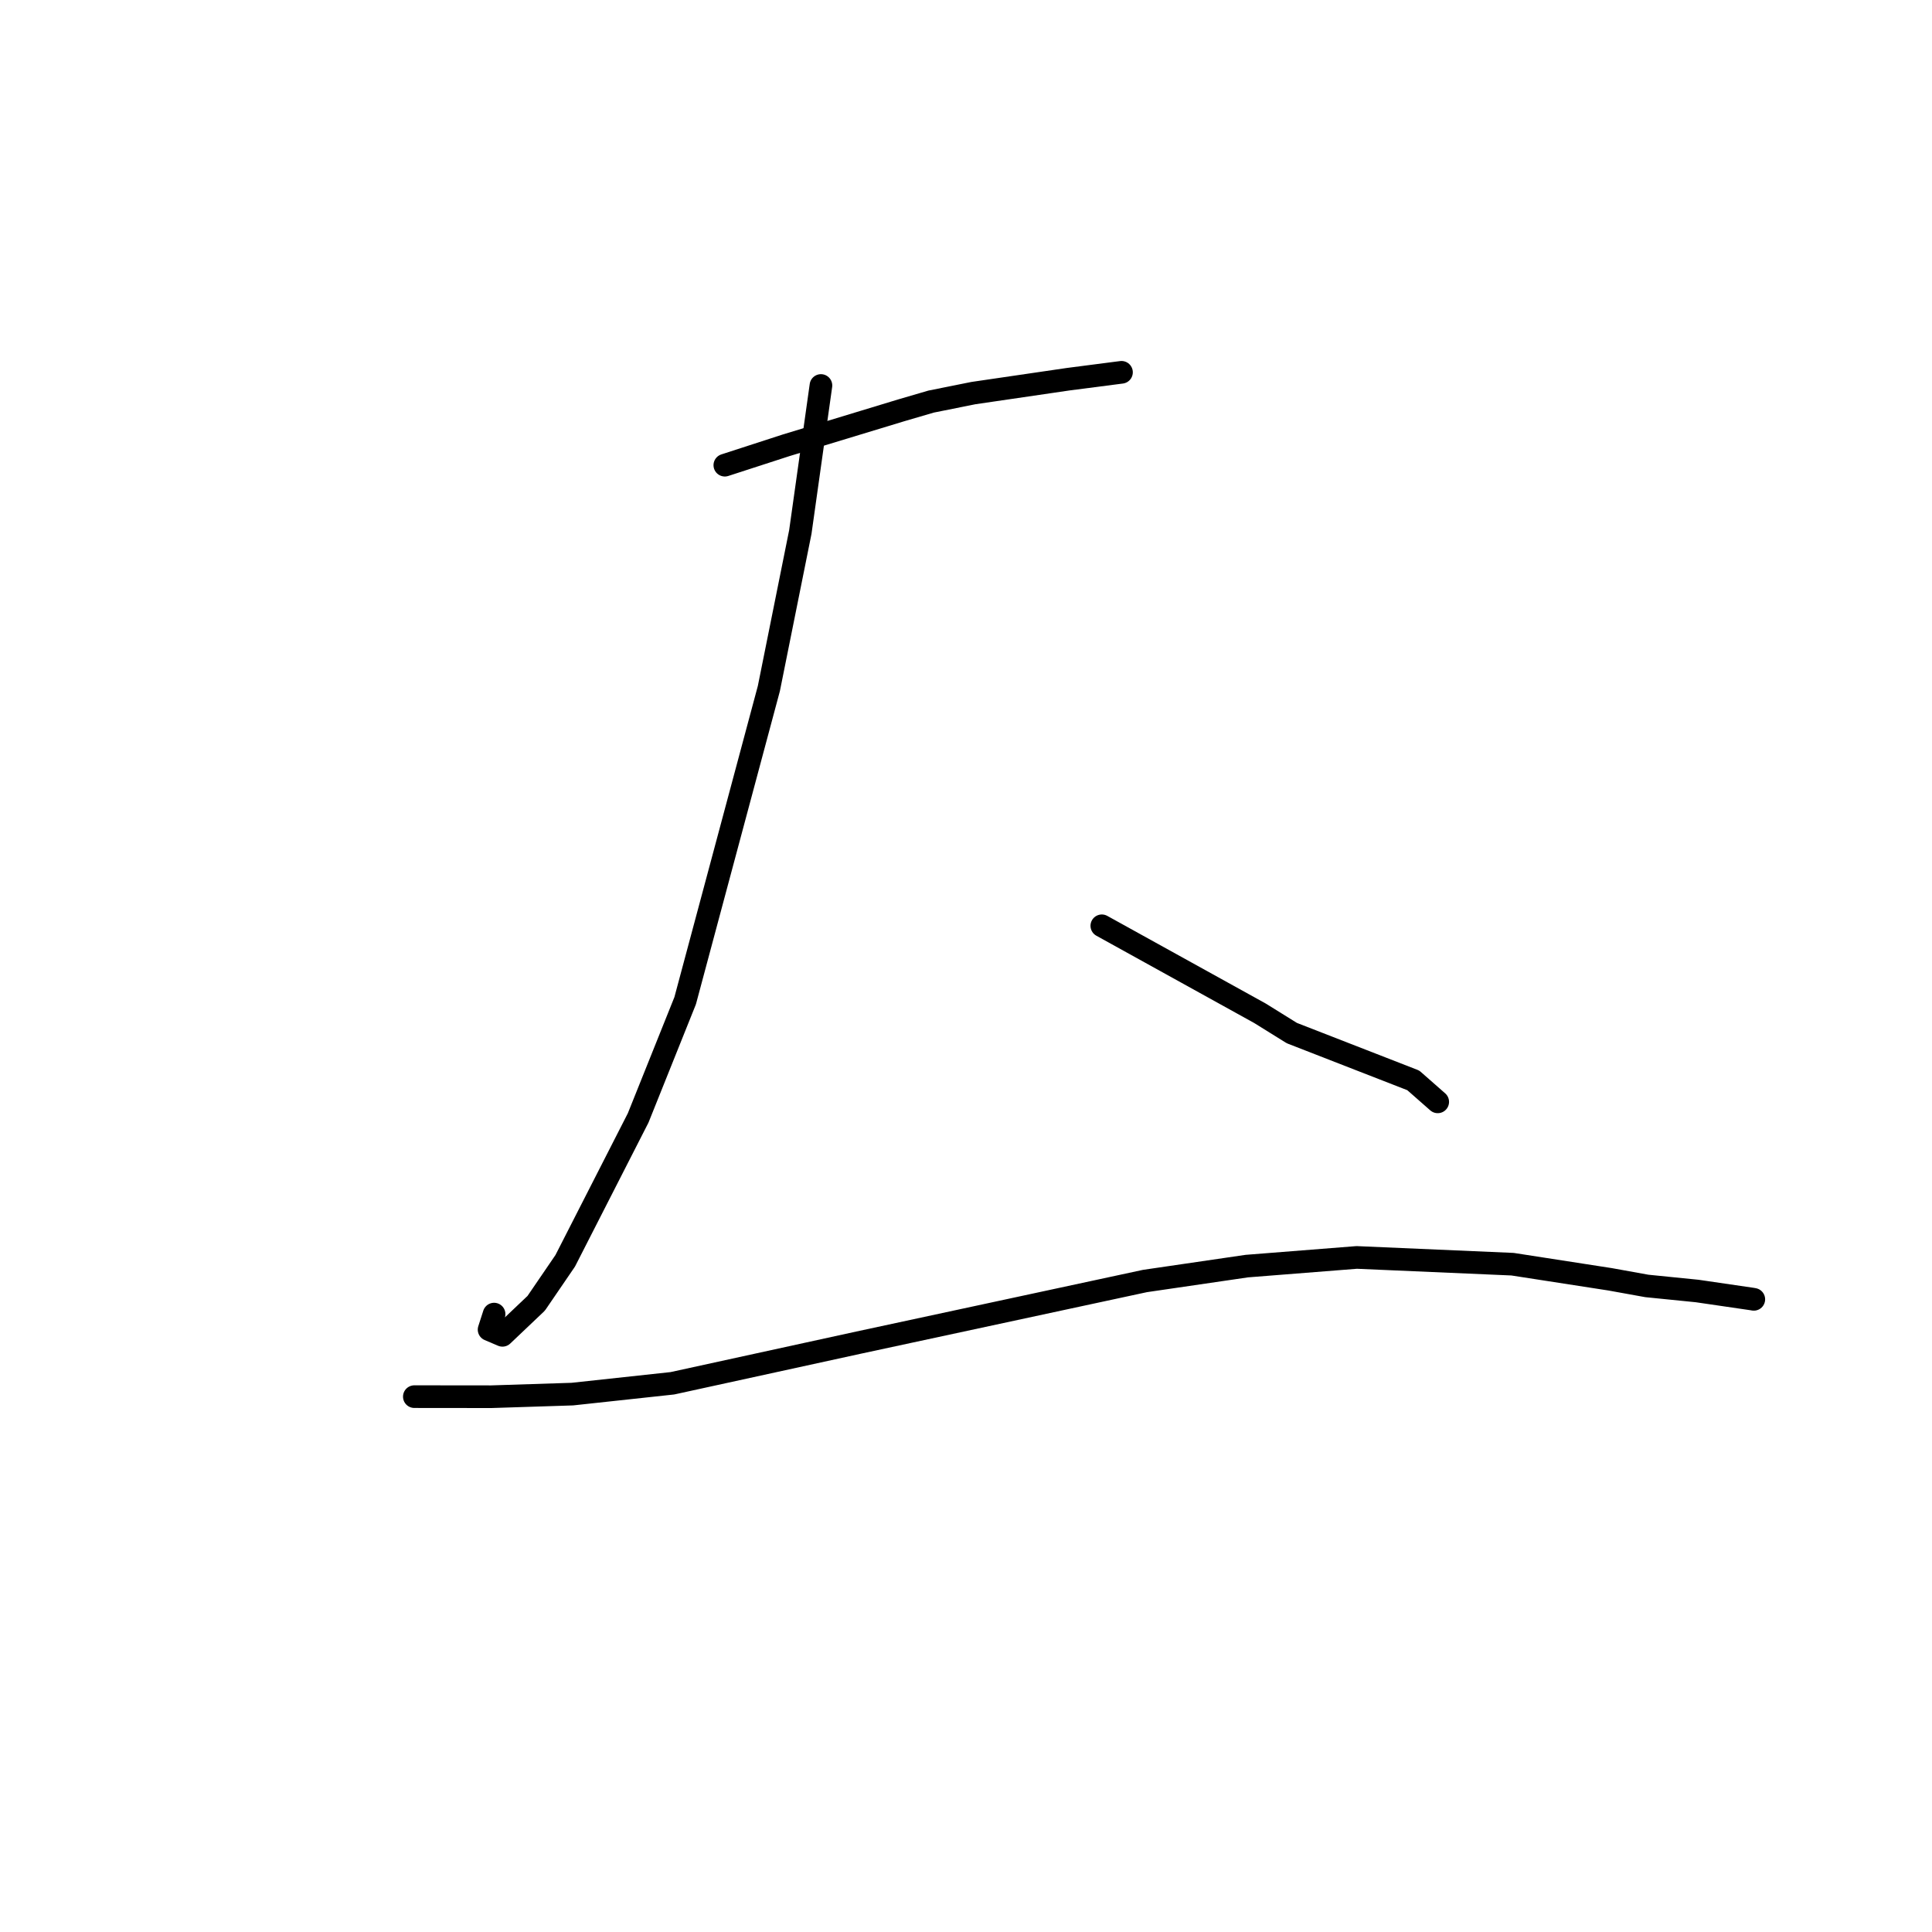 <?xml version="1.0" standalone="no"?>
    <svg width="256" height="256" xmlns="http://www.w3.org/2000/svg" version="1.1">
    <polyline stroke="black" stroke-width="3" stroke-linecap="round" fill="transparent" stroke-linejoin="round" points="96.044 61.639 104.182 58.999 119.413 54.372 123.38 53.211 128.981 52.087 141.53 50.249 147.953 49.417 148.56 49.339 148.603 49.333 " />
        <polyline stroke="black" stroke-width="3" stroke-linecap="round" fill="transparent" stroke-linejoin="round" points="108.779 51.08 106.047 70.494 101.879 91.228 90.789 132.596 84.557 148.137 74.894 167.065 71.048 172.694 66.579 176.937 64.806 176.182 65.469 174.125 " />
        <polyline stroke="black" stroke-width="3" stroke-linecap="round" fill="transparent" stroke-linejoin="round" points="145.997 122.673 166.949 134.262 171.175 136.889 187.267 143.155 190.244 145.772 190.506 146.002 " />
        <polyline stroke="black" stroke-width="3" stroke-linecap="round" fill="transparent" stroke-linejoin="round" points="54.902 185.062 65.09 185.073 75.838 184.726 89.095 183.292 113.789 177.899 151.715 169.74 165.206 167.766 179.771 166.617 200.418 167.512 213.343 169.514 218.217 170.394 224.884 171.065 232.16 172.128 232.389 172.169 " />
        </svg>